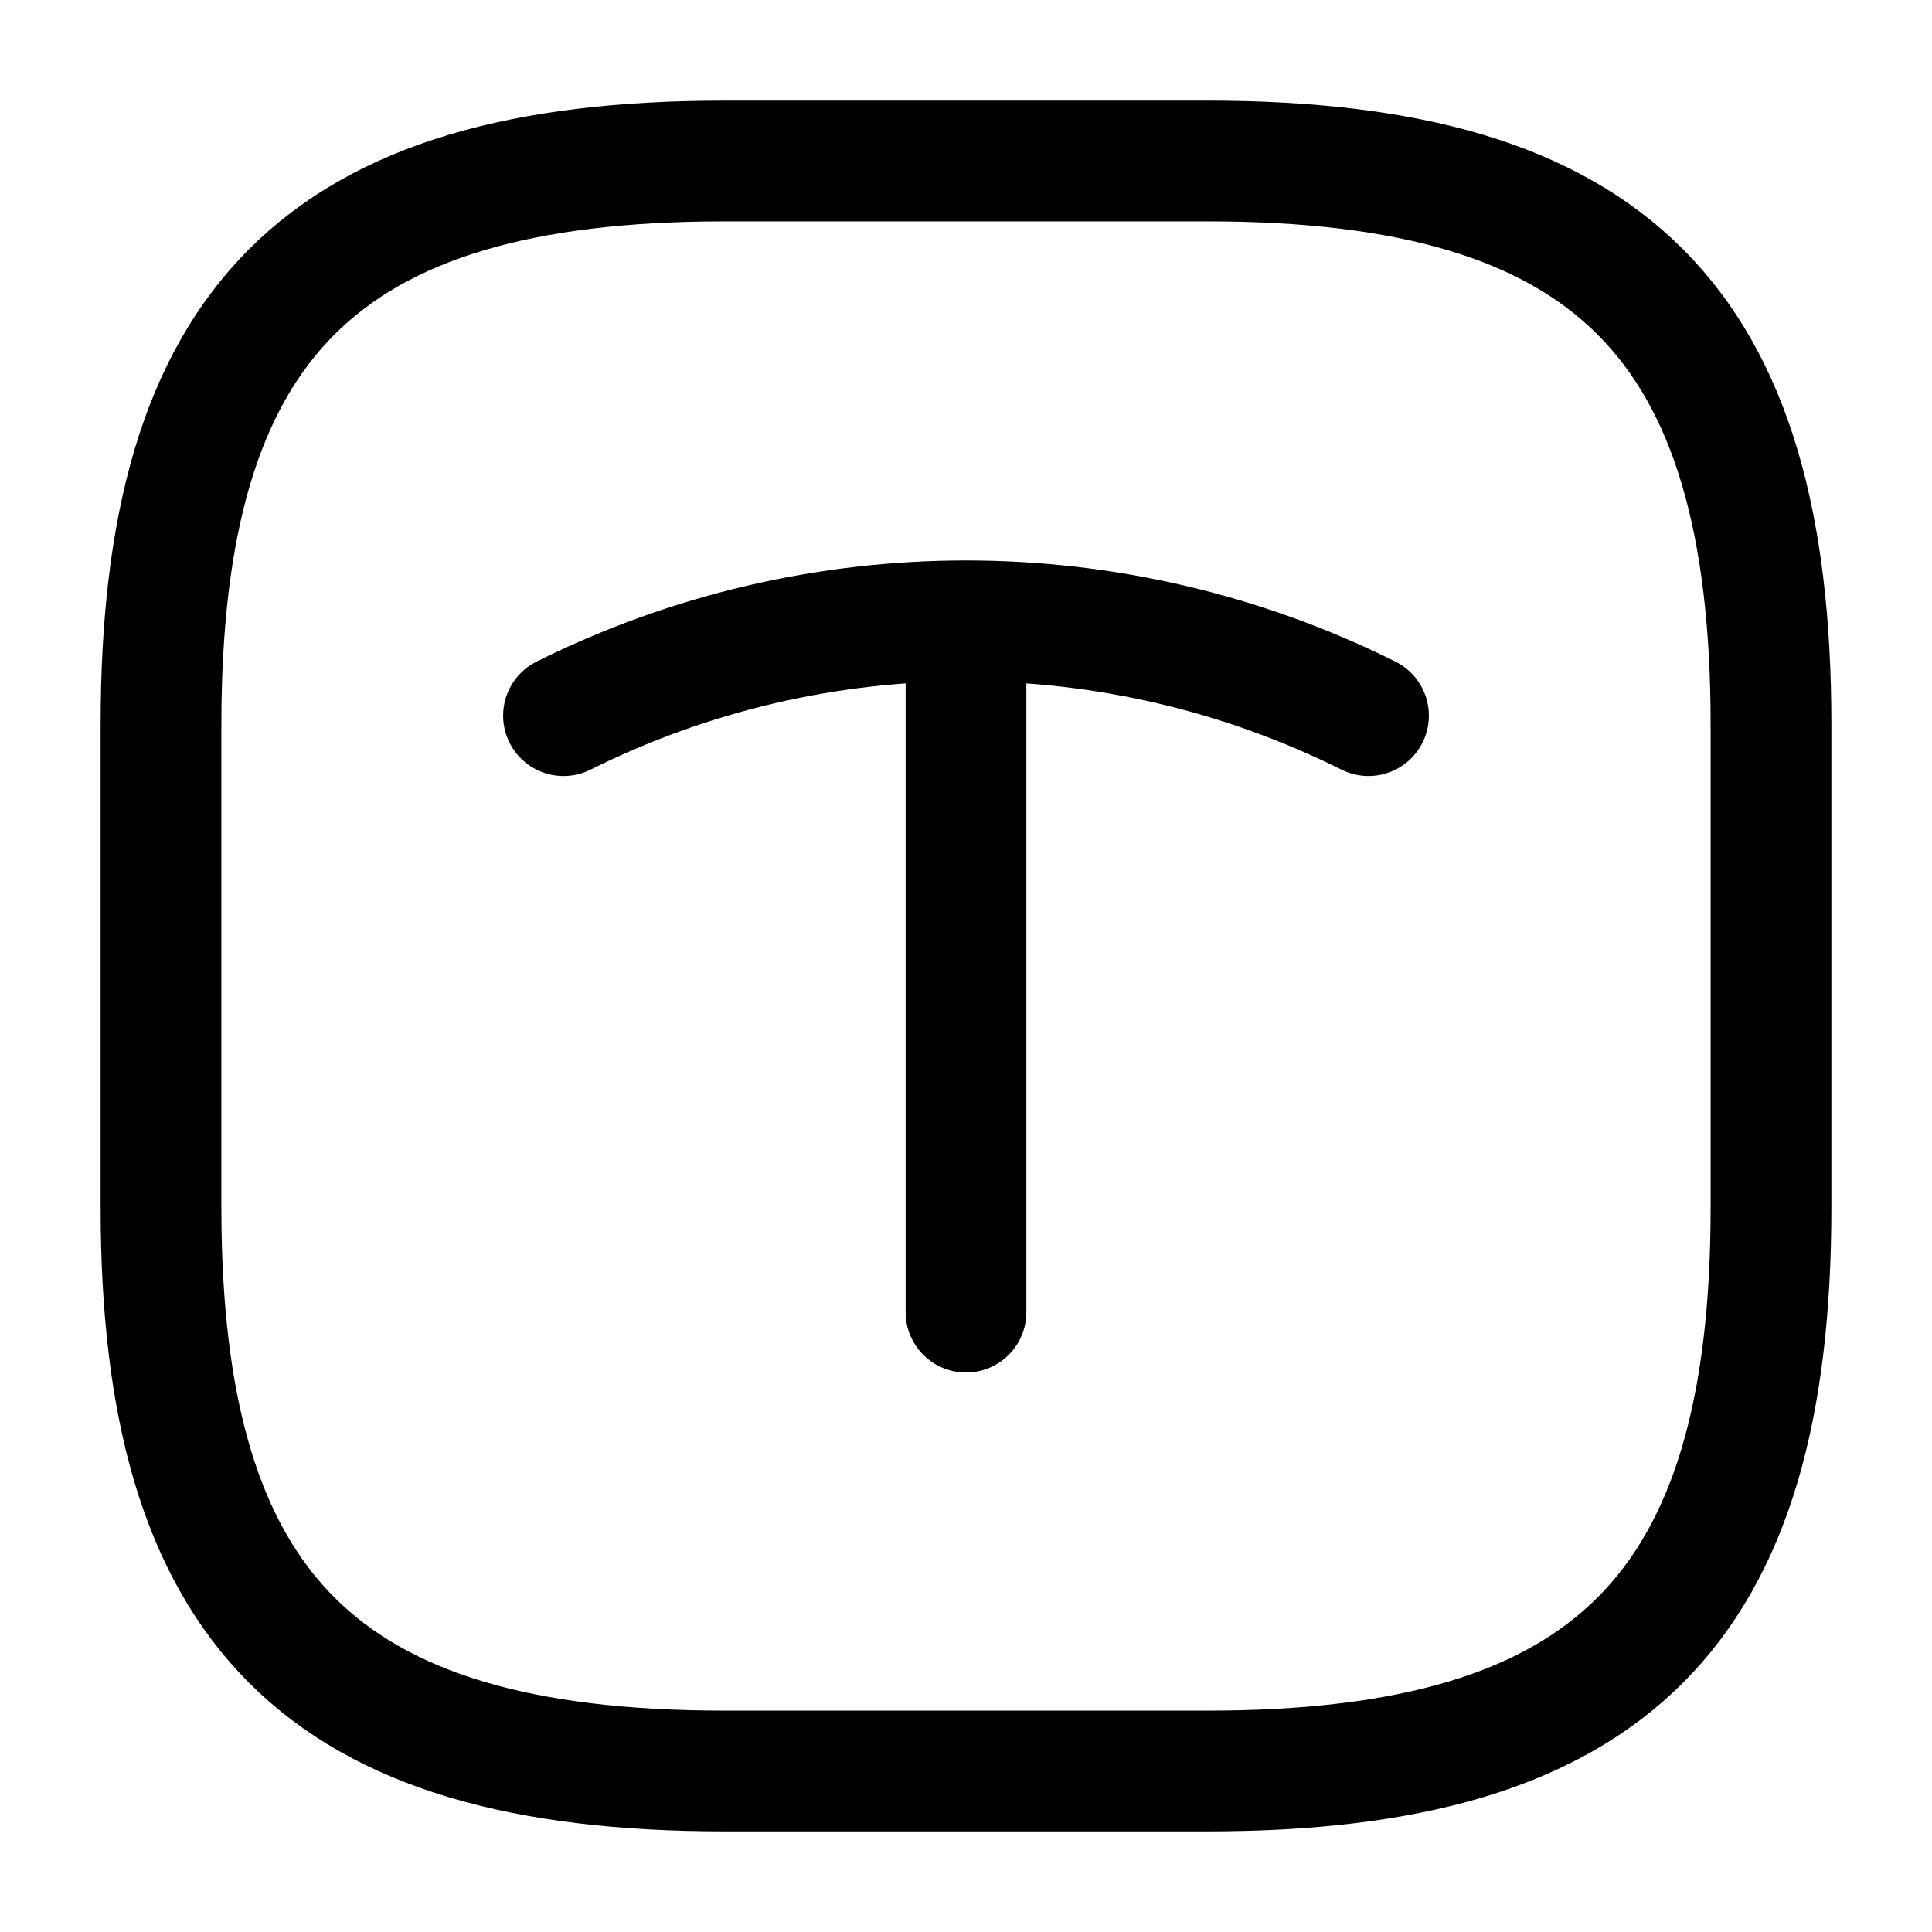 <svg width="24" height="24" fill="none" xmlns="http://www.w3.org/2000/svg" focusable="false" viewBox="0 0 24 24"><path d="M9 22h6c5 0 7-2 7-7V9c0-5-2-7-7-7H9C4 2 2 4 2 9v6c0 5 2 7 7 7zM7 8.89c3.15-1.57 6.85-1.57 10 0M12 16.3V7.93" stroke="currentColor" stroke-width="1.5" stroke-linecap="round" stroke-linejoin="round"/></svg>